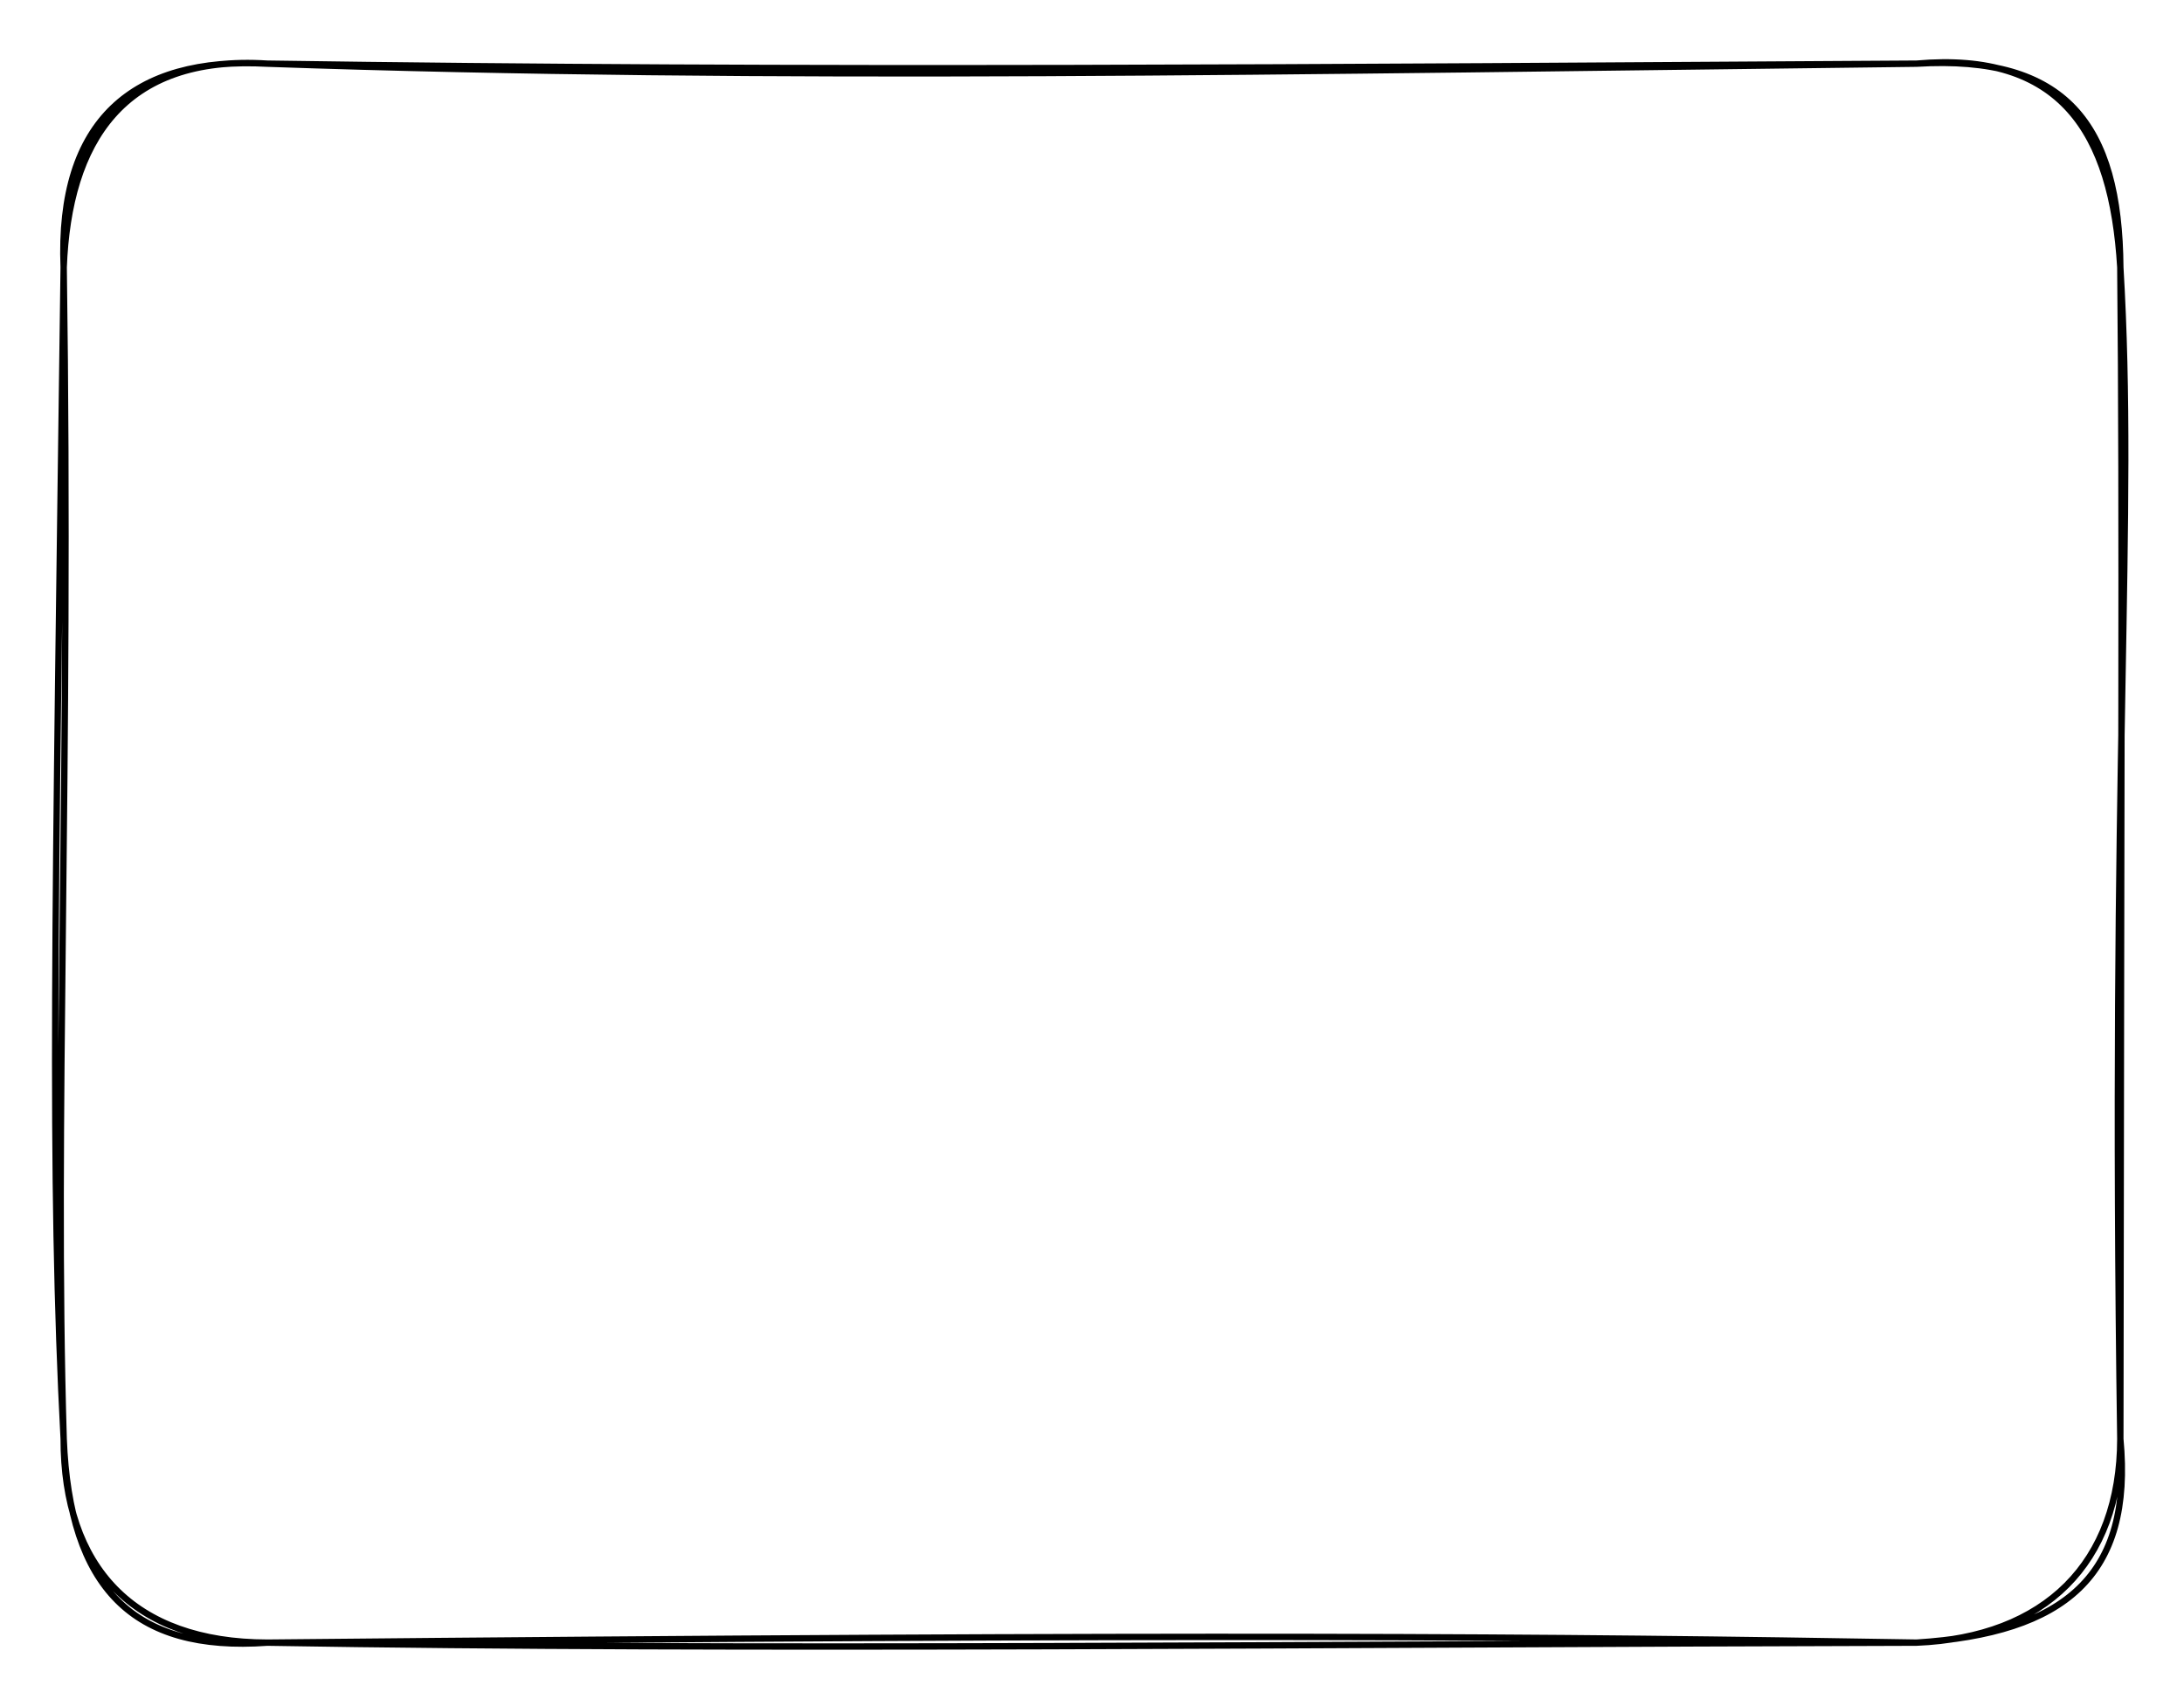 <svg version="1.1" xmlns="http://www.w3.org/2000/svg" viewBox="0 0 343 268" width="343" height="268">
  <!-- svg-source:excalidraw -->
  <!-- payload-type:application/vnd.excalidraw+json --><!-- payload-version:2 --><!-- payload-start -->eyJ2ZXJzaW9uIjoiMSIsImVuY29kaW5nIjoiYnN0cmluZyIsImNvbXByZXNzZWQiOnRydWUsImVuY29kZWQiOiJ4nGVSyW7CMFx1MDAxML3zXHUwMDE1UbhWkIWGwLFcdTAwMTRVXFzKXHUwMDAxqaitejDJJLFi7Mh2WJV/r+3QOFBcdTAwMWYszZt582a7XHUwMDBlXHUwMDFjx5XnXG7cuePCKUFcdTAwMDSnXHUwMDFjXHUwMDFk3SeNXHUwMDFmgFx1MDAwYsyoclx1MDAwNcZcdTAwMTas5omJLKSsxHw8RlU1yrHcMVaOXHUwMDEytm9pQGBcdTAwMGZUXG5cdTAwMTX4rWzHuZq/J8QhkYjmXHUwMDA0XGbBuKyWXHUwMDFmPoLvjFx1MDAxYVk/8oI4iPzppIvA4lXJSUiVO0NEgPVoyEWry1kut1x1MDAxOVx1MDAxNV9vXHUwMDFm67g8fq5cdTAwMTeZVc0wIVx1MDAxYnkmbVMoKWreq0lIzkrY4lRcdTAwMTZa/Vx1MDAwMe94gqmhWVx1MDAxNmd1XlBcdTAwMTDijsMqlGB51pjndWg7hLljkZOypkHU2Zox8eNcdTAwMDftXHUwMDA1I4xr7aFnnlXfoaTMVVx0NO1iJEdUVIirndi4462rMLDjLlx1MDAwMOeF1Oue9Fx1MDAwNMFcZtef+V7gxV5cdTAwMTR0XHUwMDFlLVOtUrPnn377NL21/7d4u/rwhjS2YFx1MDAxZL/snYxNVVcpalfrR7MwXHUwMDBlplx1MDAxMz98jm1pXHUwMDA001I5aU2IxVhS2mswaKN+k9RV57qRKmVXmupcdTAwMDGnXHUwMDFifIG7NO5cdTAwMDHD8eX/IIeZee7gVr8+XHUwMDFmMH02g+ZcdTAwMTeMXHUwMDE02lgifQ==<!-- payload-end -->
  <defs>
    <style class="style-fonts">
      @font-face {
        font-family: "Virgil";
        src: url("https://unpkg.com/@excalidraw/excalidraw@0.15.3/dist/excalidraw-assets/Virgil.woff2");
      }
      @font-face {
        font-family: "Cascadia";
        src: url("https://unpkg.com/@excalidraw/excalidraw@0.15.3/dist/excalidraw-assets/Cascadia.woff2");
      }
    </style>
  </defs>
  <rect x="0" y="0" width="343" height="268" fill="#ffffff"/><g stroke-linecap="round" transform="translate(10 10) rotate(0 161.5 124)"><path d="M32 0 M32 0 C110.76 2.73, 192.52 1.19, 291 0 M32 0 C116.13 1.26, 198.41 0.57, 291 0 M291 0 C313.59 -1.99, 321.72 10.64, 323 32 M291 0 C314.48 -1.42, 322.84 9.51, 323 32 M323 32 C325.35 71.68, 321.43 108.91, 323 216 M323 32 C323.39 72.32, 323.1 114.33, 323 216 M323 216 C322.97 235.46, 311.2 247.18, 291 248 M323 216 C325.02 237.45, 314.37 246.5, 291 248 M291 248 C198.06 248.23, 106.19 249.25, 32 248 M291 248 C234.84 247.05, 179.46 246.56, 32 248 M32 248 C10.91 247.98, -0.02 236.09, 0 216 M32 248 C10.86 249.52, 0.93 239.44, 0 216 M0 216 C-1.49 166.64, 1.12 111.63, 0 32 M0 216 C-2.18 175.04, -1.33 132.79, 0 32 M0 32 C0.75 12.32, 9.28 -1.44, 32 0 M0 32 C-0.93 8.91, 10.89 -1.14, 32 0" stroke="#000000" stroke-width="1" fill="none"/></g></svg>
